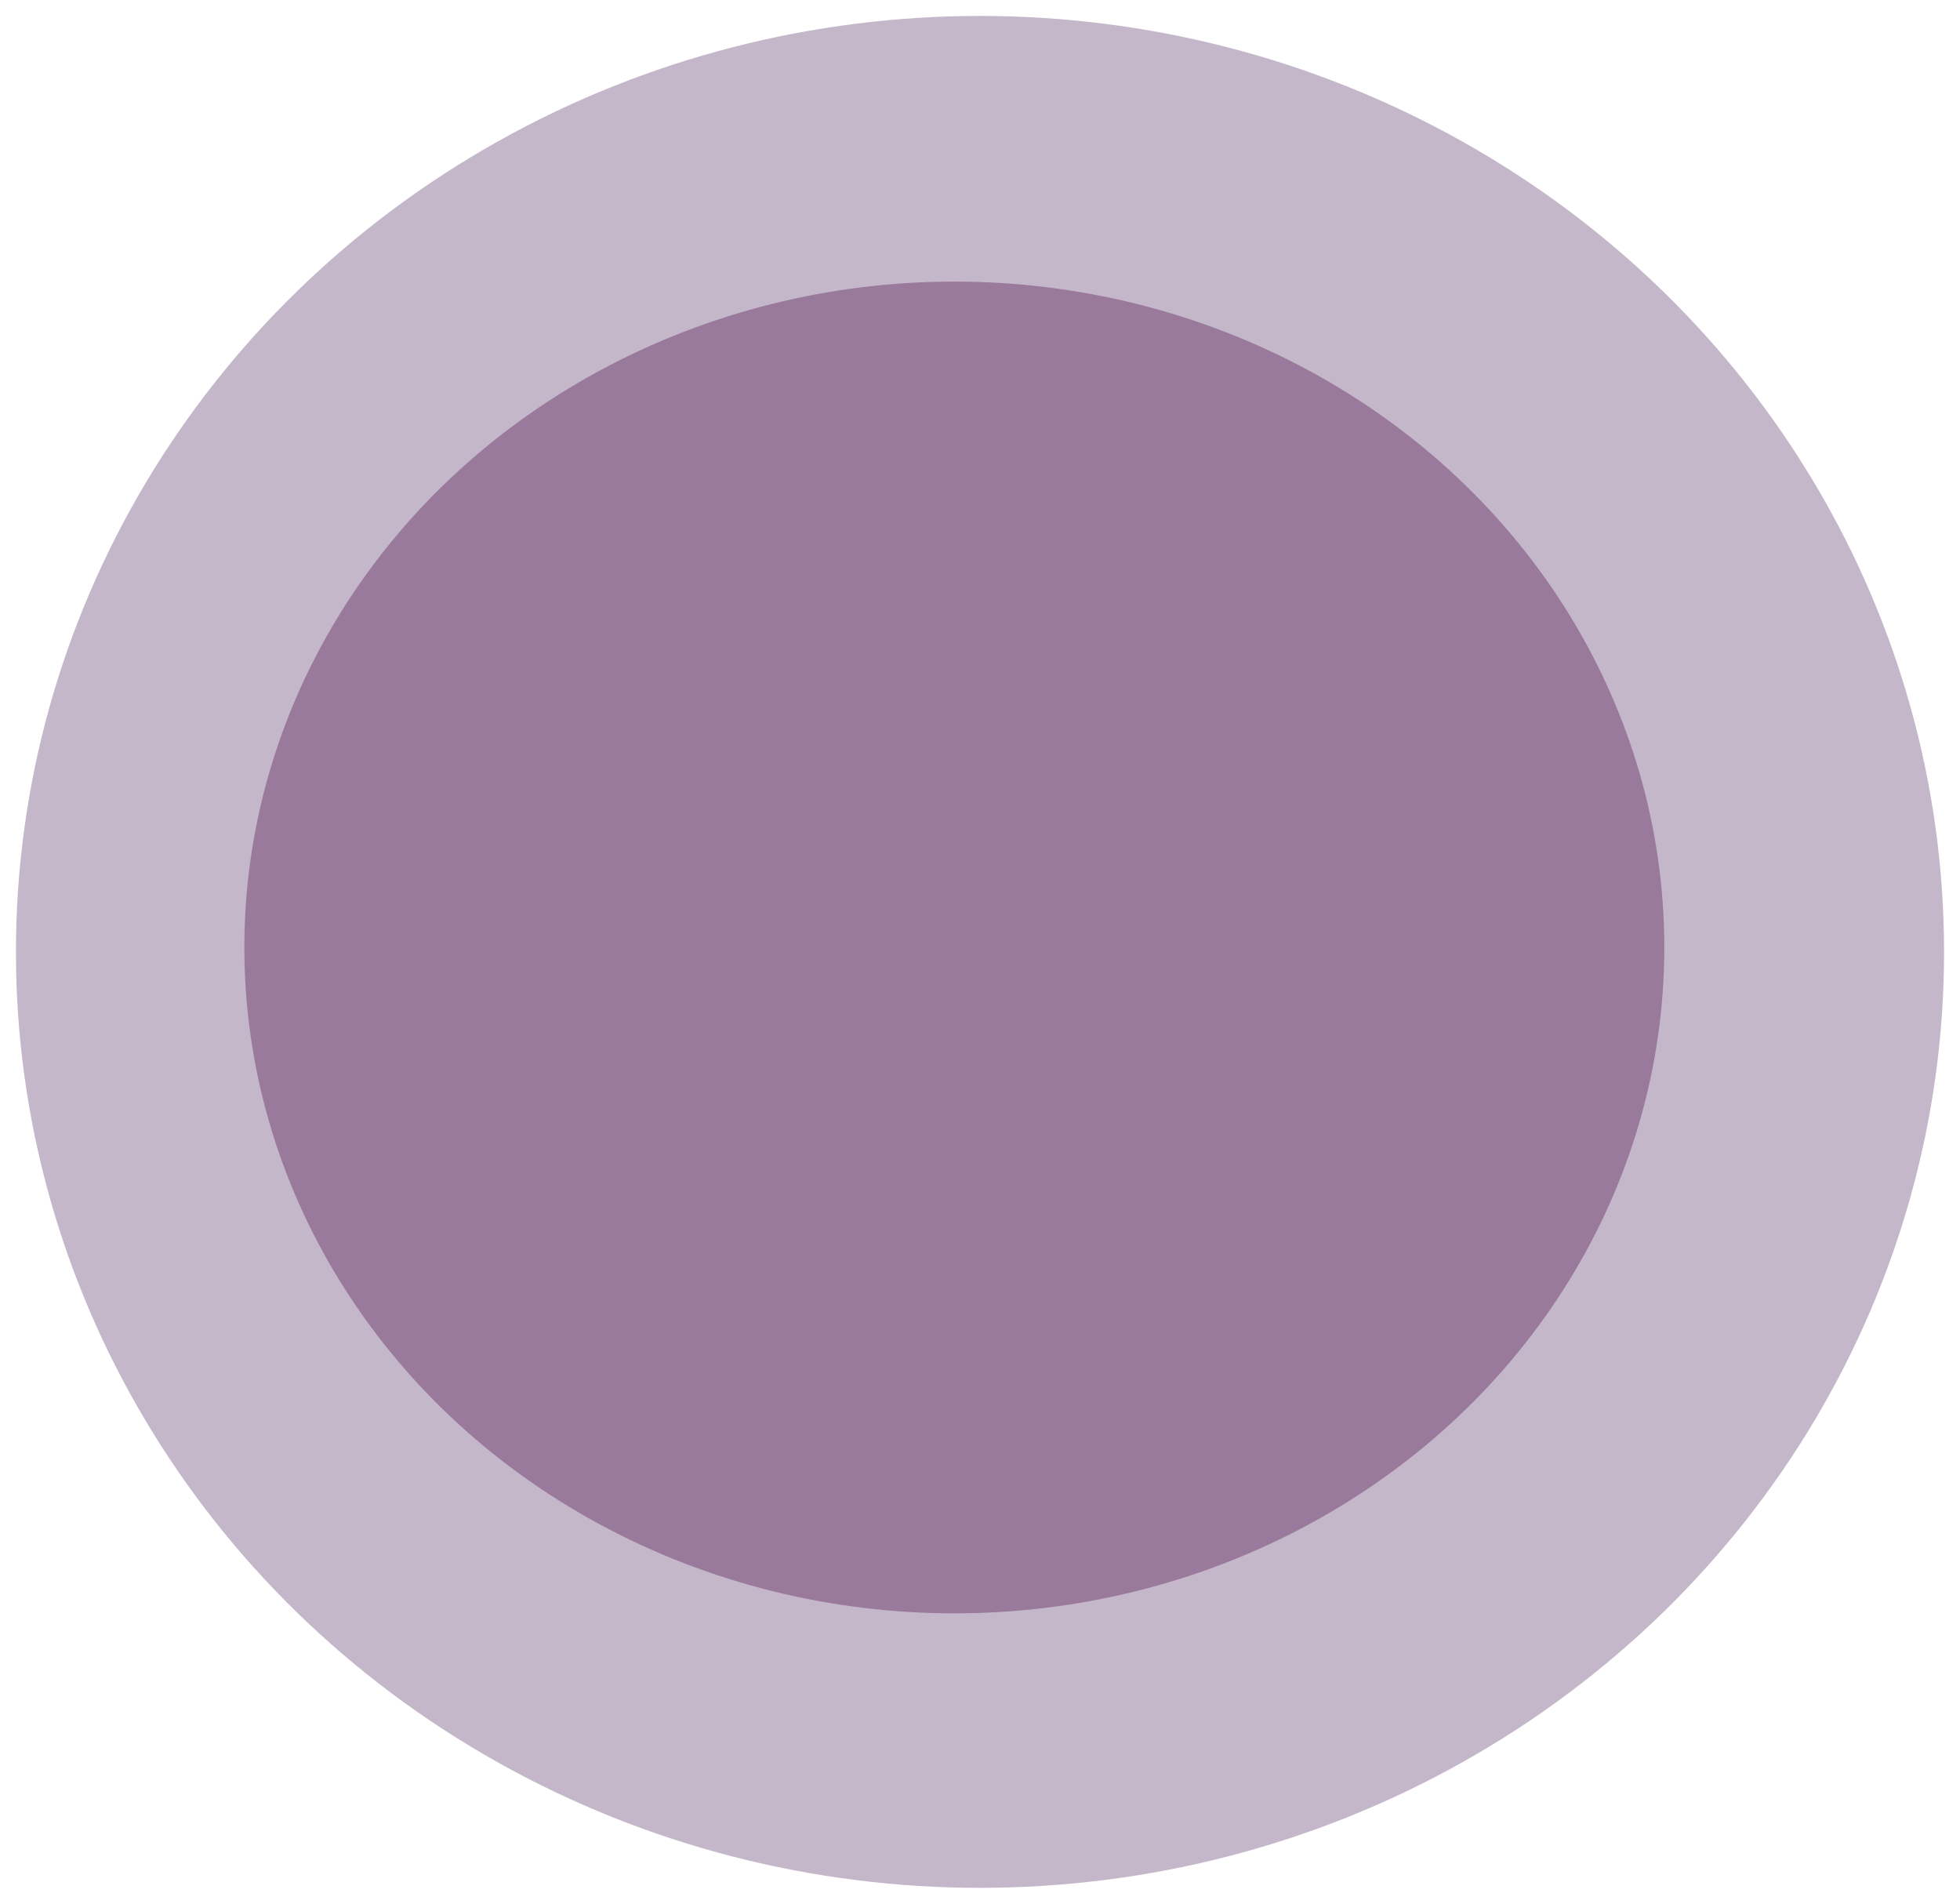 <svg xmlns="http://www.w3.org/2000/svg" xmlns:xlink="http://www.w3.org/1999/xlink" width="1107" height="1075" viewBox="0 0 1107 1075">
  <defs>
    <filter id="Ellipse_5" x="0" y="0" width="1107" height="1075" filterUnits="userSpaceOnUse">
      <feOffset dy="3" input="SourceAlpha"/>
      <feGaussianBlur stdDeviation="3" result="blur"/>
      <feFlood flood-opacity="0.161"/>
      <feComposite operator="in" in2="blur"/>
      <feComposite in="SourceGraphic"/>
    </filter>
  </defs>
  <g id="Group_2" data-name="Group 2" transform="translate(-1264 -855)">
    <g transform="matrix(1, 0, 0, 1, 1264, 855)" filter="url(#Ellipse_5)">
      <ellipse id="Ellipse_5-2" data-name="Ellipse 5" cx="544.5" cy="528.5" rx="544.5" ry="528.5" transform="translate(9 6)" fill="#3d0f4d" opacity="0.3"/>
    </g>
    <ellipse id="Ellipse_6" data-name="Ellipse 6" cx="401" cy="376" rx="401" ry="376" transform="translate(1402 1014)" fill="#50104d" opacity="0.36"/>
  </g>
</svg>
